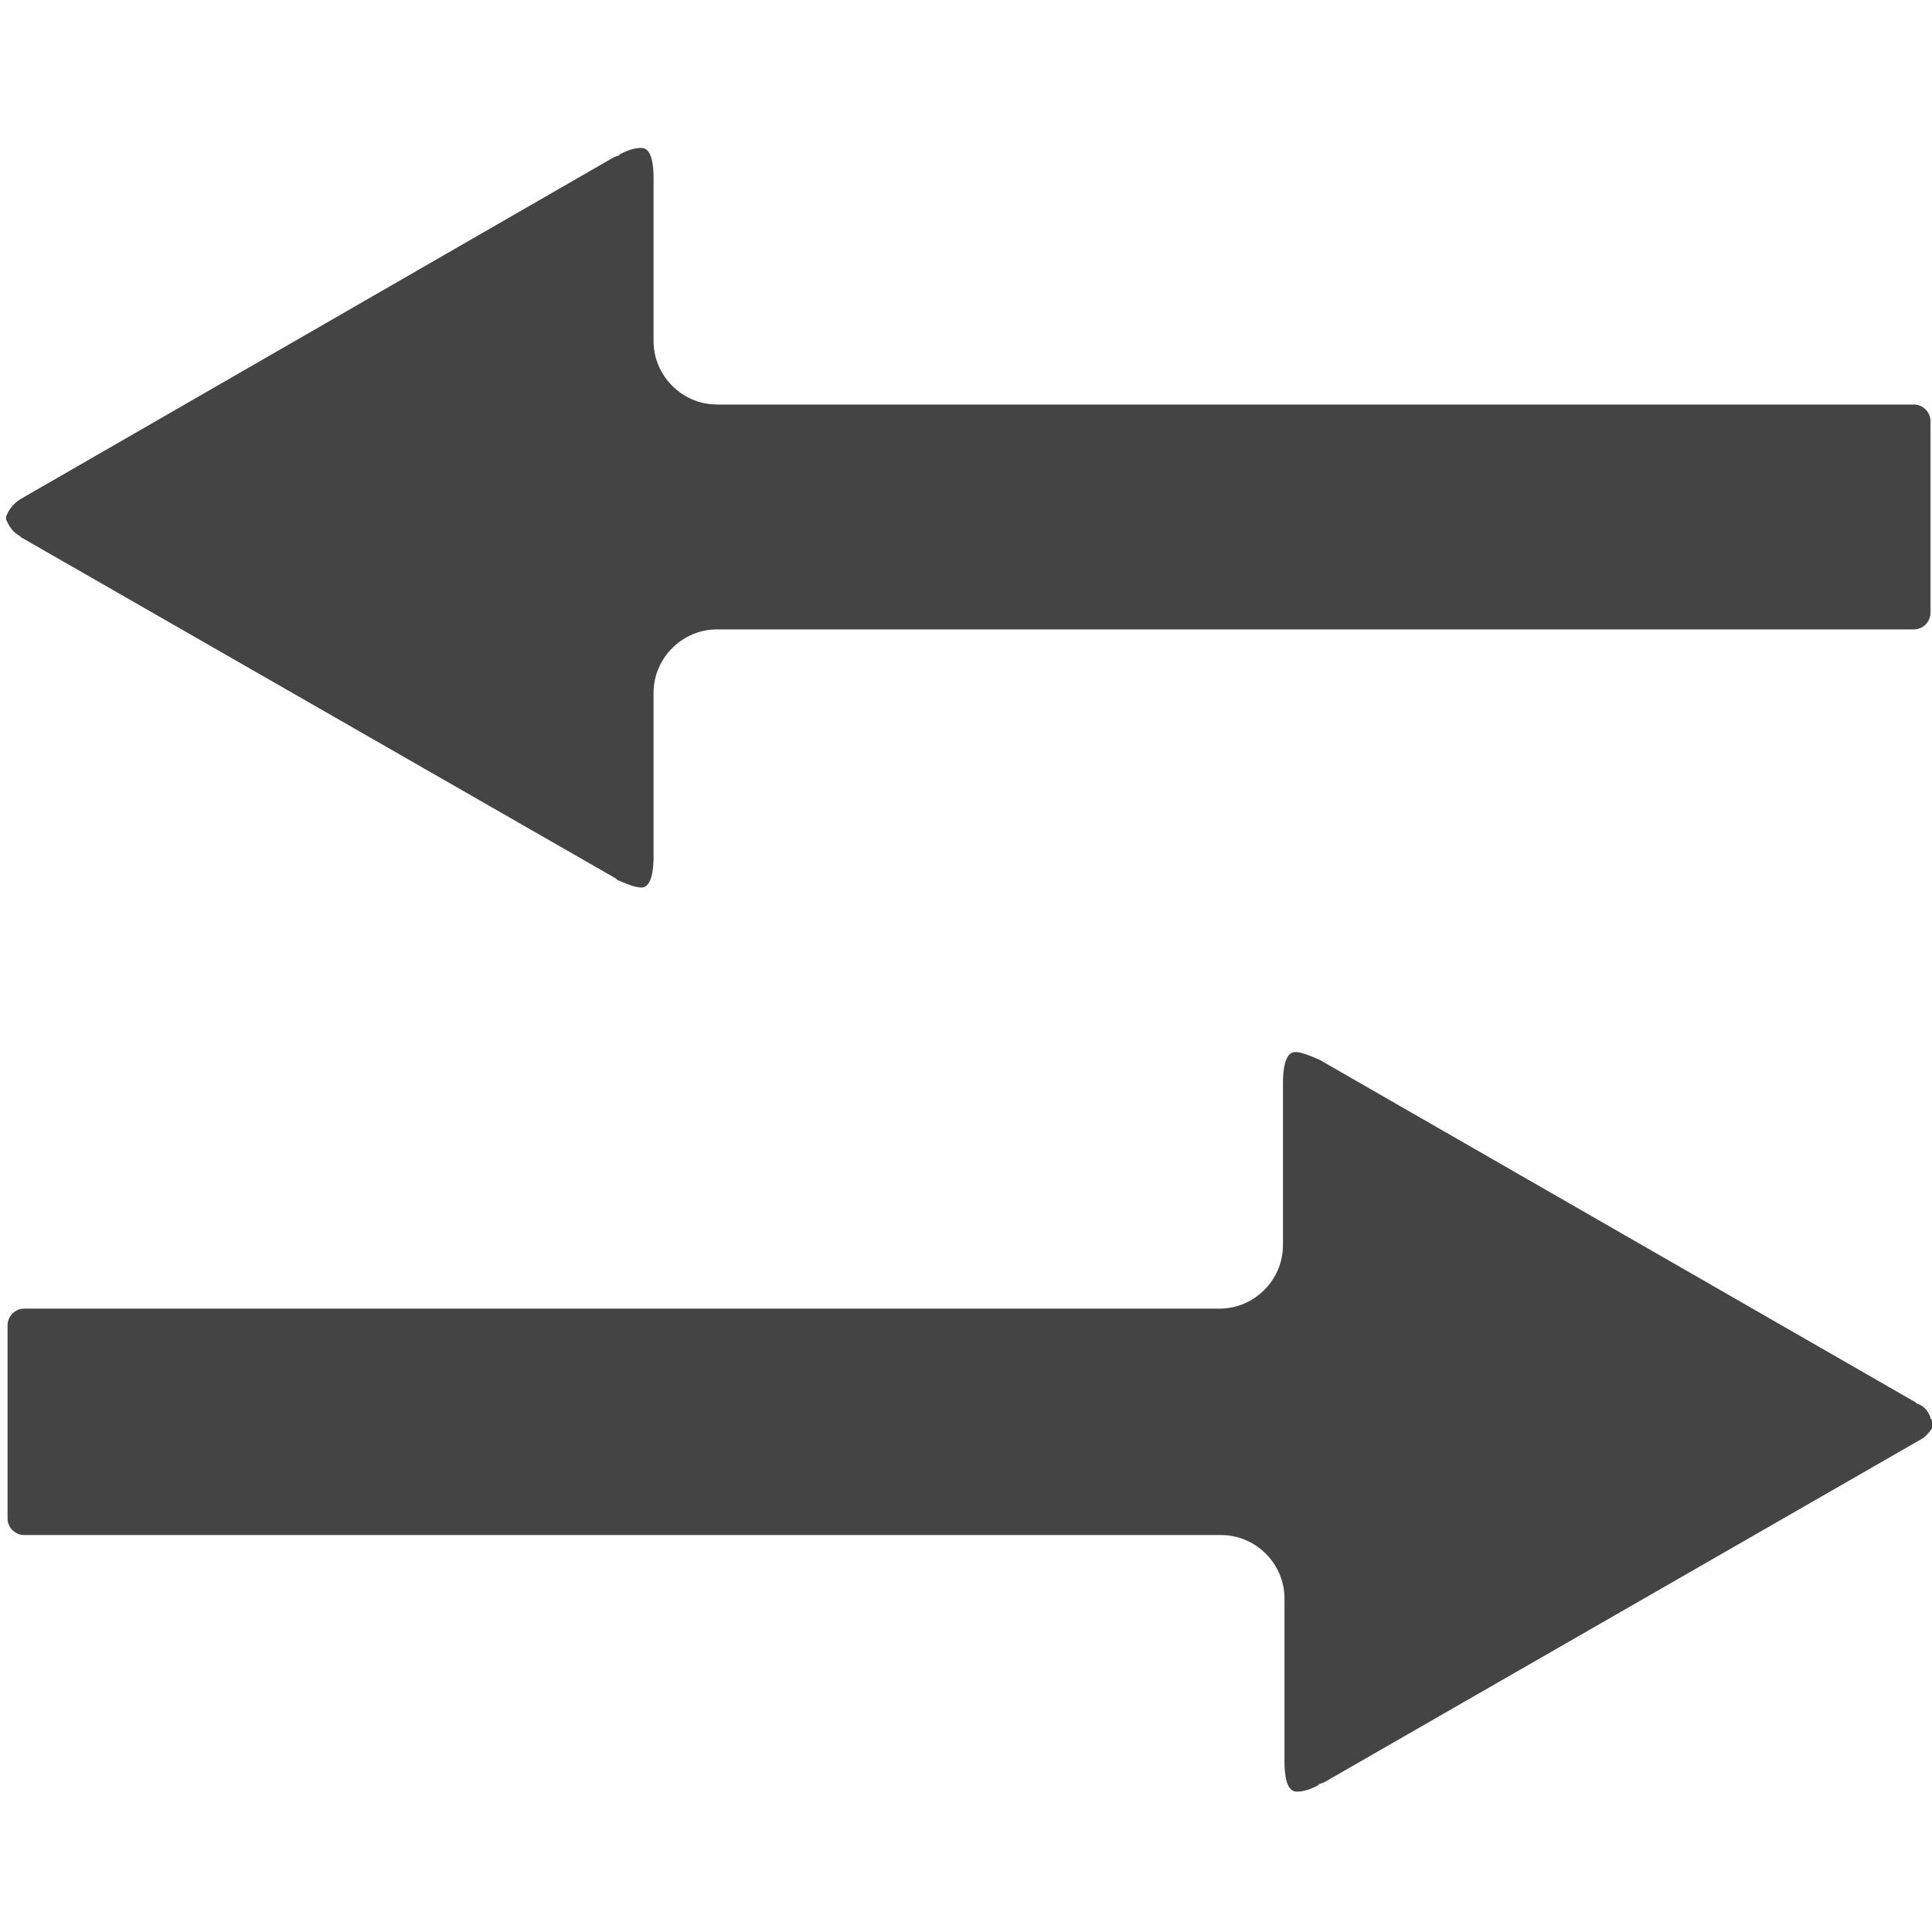 <?xml version="1.0" encoding="utf-8"?>
<!-- Generator: Adobe Illustrator 21.0.0, SVG Export Plug-In . SVG Version: 6.00 Build 0)  -->
<svg version="1.1" id="Layer_1" xmlns="http://www.w3.org/2000/svg" xmlns:xlink="http://www.w3.org/1999/xlink" x="0px" y="0px"
	 viewBox="0 0 128 128" style="enable-background:new 0 0 128 128;" xml:space="preserve">
<style type="text/css">
	.st0{fill:#444;}
	.st1{display:none;fill:#FFFFFF;}
</style>
<title>transfer-between-accounts</title>
<g>
	<path class="st0" d="M1.3,35.5l0.1,0.1l39.4,22.6l0.1,0.1c0.7,0.3,1.2,0.5,1.6,0.5c0.7,0,0.8-1.3,0.8-2V45.9c0-2.3,1.9-4.2,4.2-4.2
		h79.3c0.6,0,1.1-0.5,1.1-1.1V27.9c0-0.6-0.5-1.1-1.1-1.1H47.5c-2.3,0-4.2-1.9-4.2-4.2V11.8c0-0.8-0.1-2-0.8-2
		c-0.4,0-0.8,0.1-1.4,0.4l-0.1,0.1l-0.3,0.1L1.3,33.1C1,33.3,0.7,33.6,0.5,34c0,0.1-0.1,0.1-0.1,0.3c0,0,0,0.1,0,0.1
		C0.6,34.9,0.9,35.3,1.3,35.5z"/>
	<path class="st1" d="M1.5,38.9l38.3,22c0.1,0.1,0.3,0.2,0.5,0.2c1,0.5,1.9,0.7,2.8,0.7c1.8,0,3.8-1.3,3.8-5V46.3
		c0-0.6,0.5-1.1,1.1-1.1h77.4c2.2,0,4.1-1.8,4.1-4.1V28.8c0-2.2-1.8-4.1-4.1-4.1H47.9c-0.6,0-1.1-0.5-1.1-1.1V13.1c0-3.7-2-5-3.8-5
		c-0.9,0-1.8,0.2-2.9,0.8L39.8,9l-0.1,0.1l-38.2,22c-0.9,0.5-1.7,1.2-2.2,2.3C-1,34-1,34.5-1.1,34.8l0,0.2c0,0.6,0.2,1.2,0.4,1.6
		C-0.2,37.6,0.6,38.4,1.5,38.9z M2,34.7c0.2-0.4,0.5-0.7,0.9-0.9l38.5-22.2l0.3-0.1l0.1-0.1c0.6-0.3,1-0.4,1.4-0.4
		c0.7,0,0.8,1.2,0.8,2v10.6c0,2.2,1.8,4.1,4.1,4.1h77.4c0.6,0,1.1,0.5,1.1,1.1v12.4c0,0.6-0.5,1.1-1.1,1.1H47.9
		c-2.2,0-4.1,1.8-4.1,4.1v10.6c0,0.7-0.1,2-0.8,2c-0.4,0-0.9-0.1-1.6-0.5l-0.1-0.1L2.9,36.2l-0.1-0.1c-0.4-0.2-0.7-0.6-0.9-1
		c0,0,0-0.1,0-0.1C1.9,34.9,1.9,34.8,2,34.7z"/>
	<path class="st0" d="M128,94.2c0-0.1,0-0.2-0.1-0.2l0-0.1c-0.2-0.5-0.5-0.8-0.9-0.9l-0.1-0.1L87.4,70.2c-0.7-0.3-1.2-0.5-1.6-0.5
		c-0.7,0-0.8,1.3-0.8,2v10.8c0,2.3-1.9,4.2-4.2,4.2H1.6c-0.6,0-1.1,0.5-1.1,1.1v12.8c0,0.6,0.5,1.1,1.1,1.1h79.3
		c2.3,0,4.2,1.9,4.2,4.2v10.8c0,0.8,0.1,2,0.8,2c0.4,0,0.8-0.1,1.4-0.4l0.1-0.1l0.3-0.1l39.5-22.7c0.4-0.2,0.6-0.5,0.9-0.9
		C128,94.3,128,94.3,128,94.2z"/>
	<path class="st1" d="M129.5,93.3c-0.1-0.6-0.2-1.1-0.4-1.5c-0.5-1-1.3-1.8-2.2-2.2l-38.3-22c-0.1-0.1-0.3-0.2-0.4-0.2
		c-1-0.5-1.9-0.7-2.8-0.7c-1.8,0-3.8,1.3-3.8,5v10.5c0,0.6-0.5,1.1-1.1,1.1H3.1c-2.2,0-4.1,1.8-4.1,4.1v12.4c0,2.2,1.8,4.1,4.1,4.1
		h77.4c0.6,0,1.1,0.5,1.1,1.1v10.6c0,3.7,2,5,3.8,5c0.9,0,1.8-0.2,2.9-0.8l0.3-0.1l0.1-0.1l38.2-22c0.9-0.5,1.7-1.2,2.2-2.3
		c0.3-0.6,0.3-1,0.4-1.4l0-0.2L129.5,93.3z M125.6,94.6l-38.5,22.1l-0.3,0.1l-0.1,0.1c-0.6,0.3-1,0.4-1.4,0.4c-0.7,0-0.8-1.2-0.8-2
		v-10.6c0-2.2-1.8-4.1-4.1-4.1H3.1c-0.6,0-1.1-0.5-1.1-1.1V87.2c0-0.6,0.5-1.1,1.1-1.1h77.4c2.2,0,4.1-1.8,4.1-4.1V71.5
		c0-0.7,0.1-2,0.8-2c0.4,0,0.9,0.1,1.6,0.5l38.5,22.1l0.1,0.1c0.3,0.2,0.6,0.5,0.9,0.9l0,0.1c0,0,0,0.1,0.1,0.2c0,0.1,0,0.2-0.1,0.2
		C126.2,94.1,125.9,94.4,125.6,94.6z"/>
</g>
</svg>
